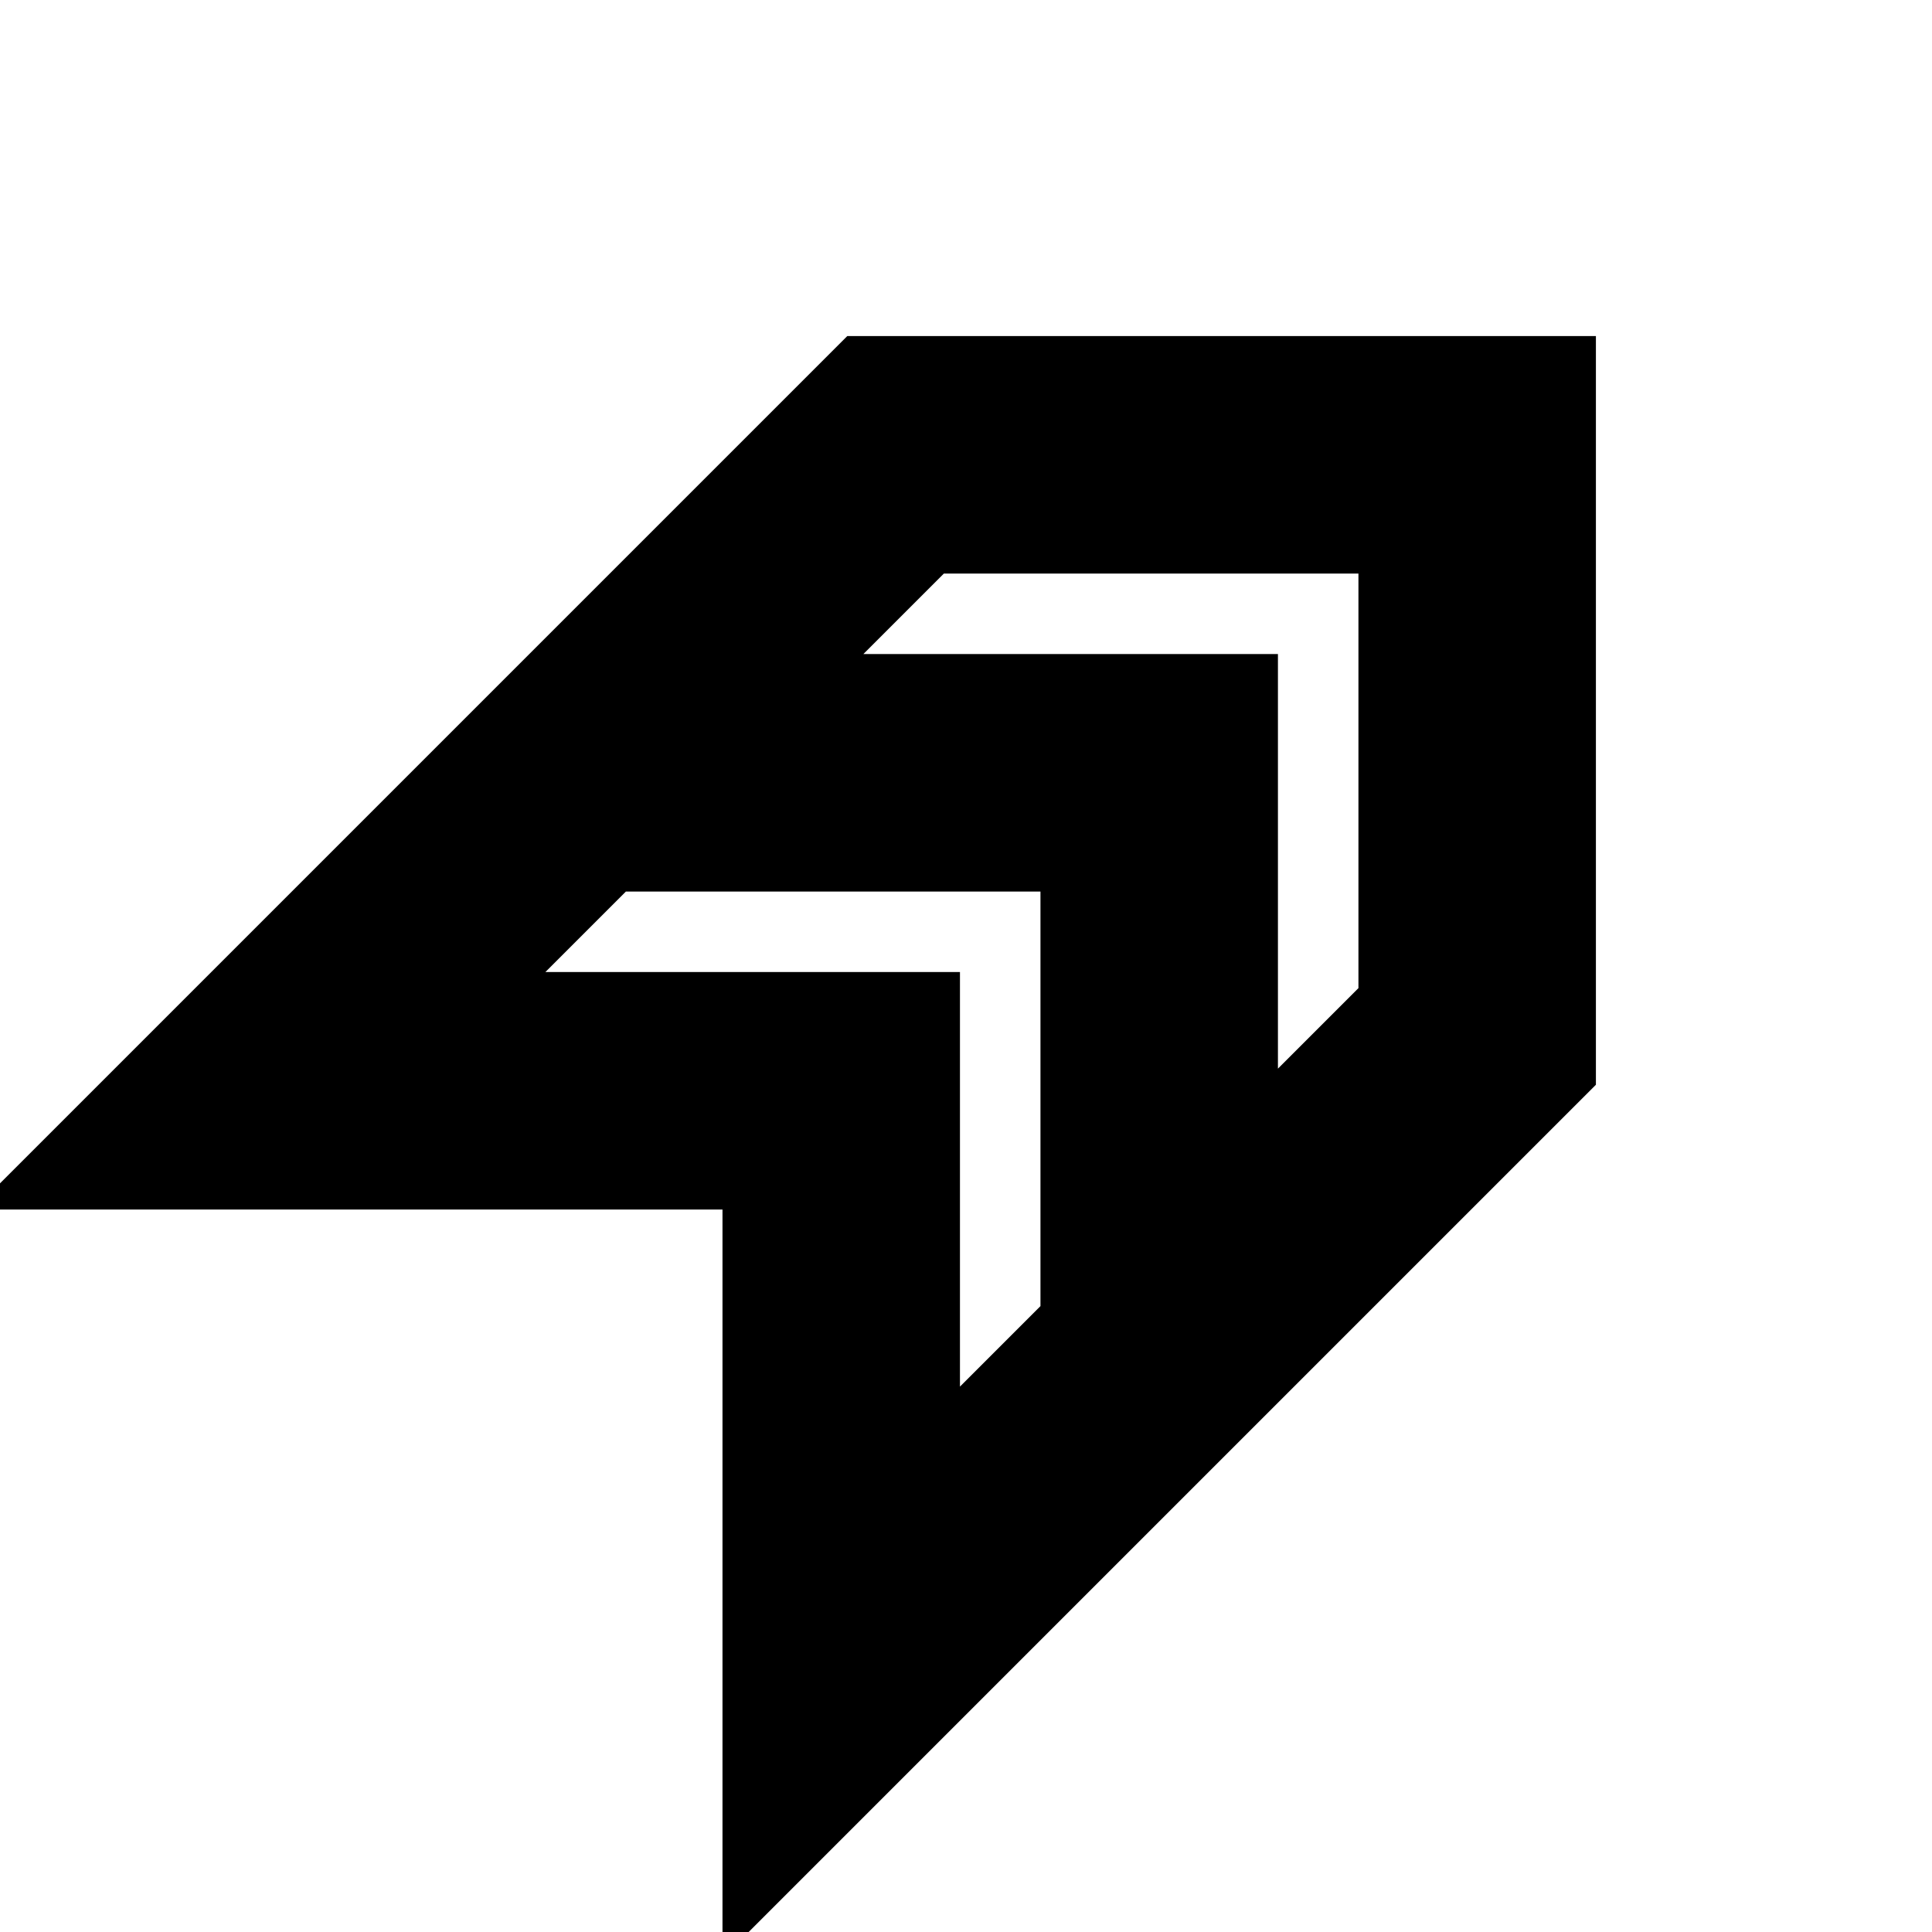 <svg xmlns="http://www.w3.org/2000/svg" height="20" viewBox="0 -960 960 960" width="20"><path d="M359 13v-372H-13l434-434h372v372L359 13Zm276-442 40-40v-206H469l-40 40h206v206ZM477-271l40-40v-206H311l-40 40h206v206Z"/></svg>